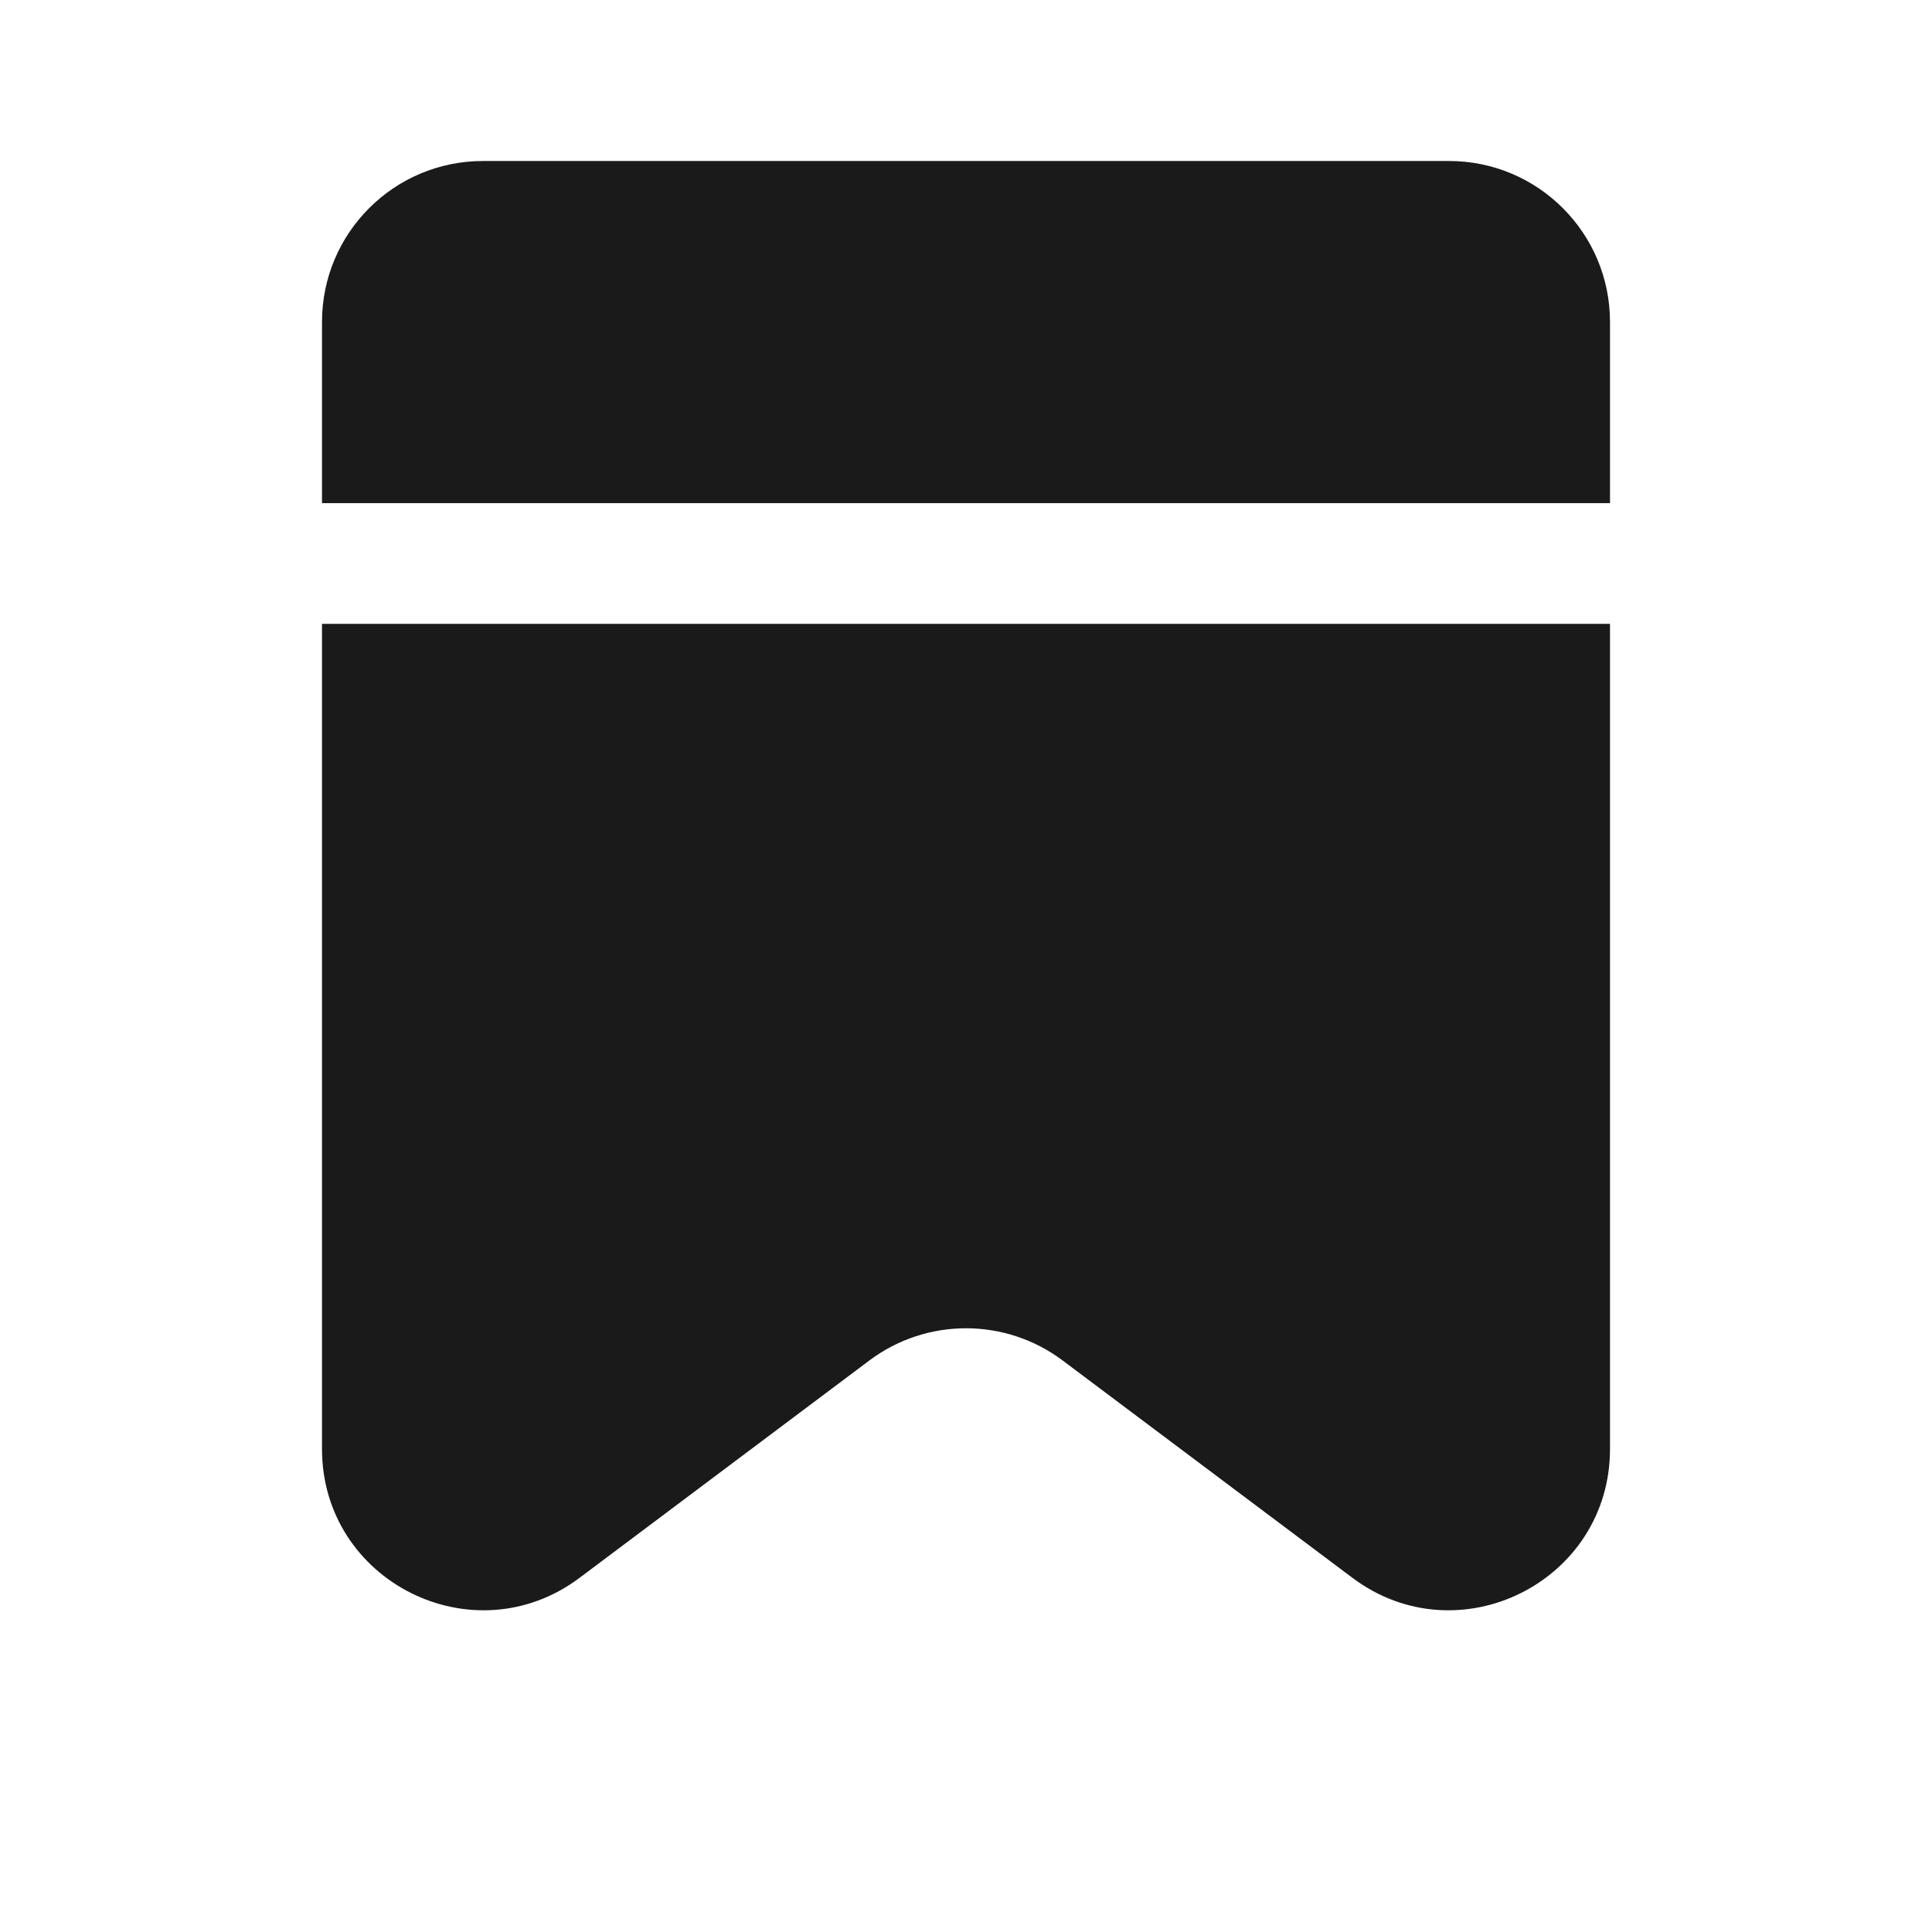 <svg width="24" height="24" viewBox="0 0 24 24" fill="none" xmlns="http://www.w3.org/2000/svg">
<rect width="24" height="24" fill="#A6A6A6"/>
<path d="M-980 -277C-980 -278.105 -979.105 -279 -978 -279H506C507.105 -279 508 -278.105 508 -277V1273C508 1274.1 507.105 1275 506 1275H-978C-979.105 1275 -980 1274.1 -980 1273V-277Z" fill="white"/>
<path d="M-978 -278H506V-280H-978V-278ZM507 -277V1273H509V-277H507ZM506 1274H-978V1276H506V1274ZM-979 1273V-277H-981V1273H-979ZM-978 1274C-978.552 1274 -979 1273.55 -979 1273H-981C-981 1274.66 -979.657 1276 -978 1276V1274ZM507 1273C507 1273.55 506.552 1274 506 1274V1276C507.657 1276 509 1274.66 509 1273H507ZM506 -278C506.552 -278 507 -277.552 507 -277H509C509 -278.657 507.657 -280 506 -280V-278ZM-978 -280C-979.657 -280 -981 -278.657 -981 -277H-979C-979 -277.552 -978.552 -278 -978 -278V-280Z" fill="black" fill-opacity="0.1"/>
<path fill-rule="evenodd" clip-rule="evenodd" d="M4 7.75V18C4 19.648 5.882 20.589 7.2 19.6L10.8 16.9C11.511 16.367 12.489 16.367 13.2 16.9L16.8 19.6C18.119 20.589 20 19.648 20 18V7.75H4ZM4 6.25H20V4C20 2.895 19.105 2 18 2H6C4.895 2 4 2.895 4 4V6.25Z" fill="#1A1A1A"/>
</svg>

